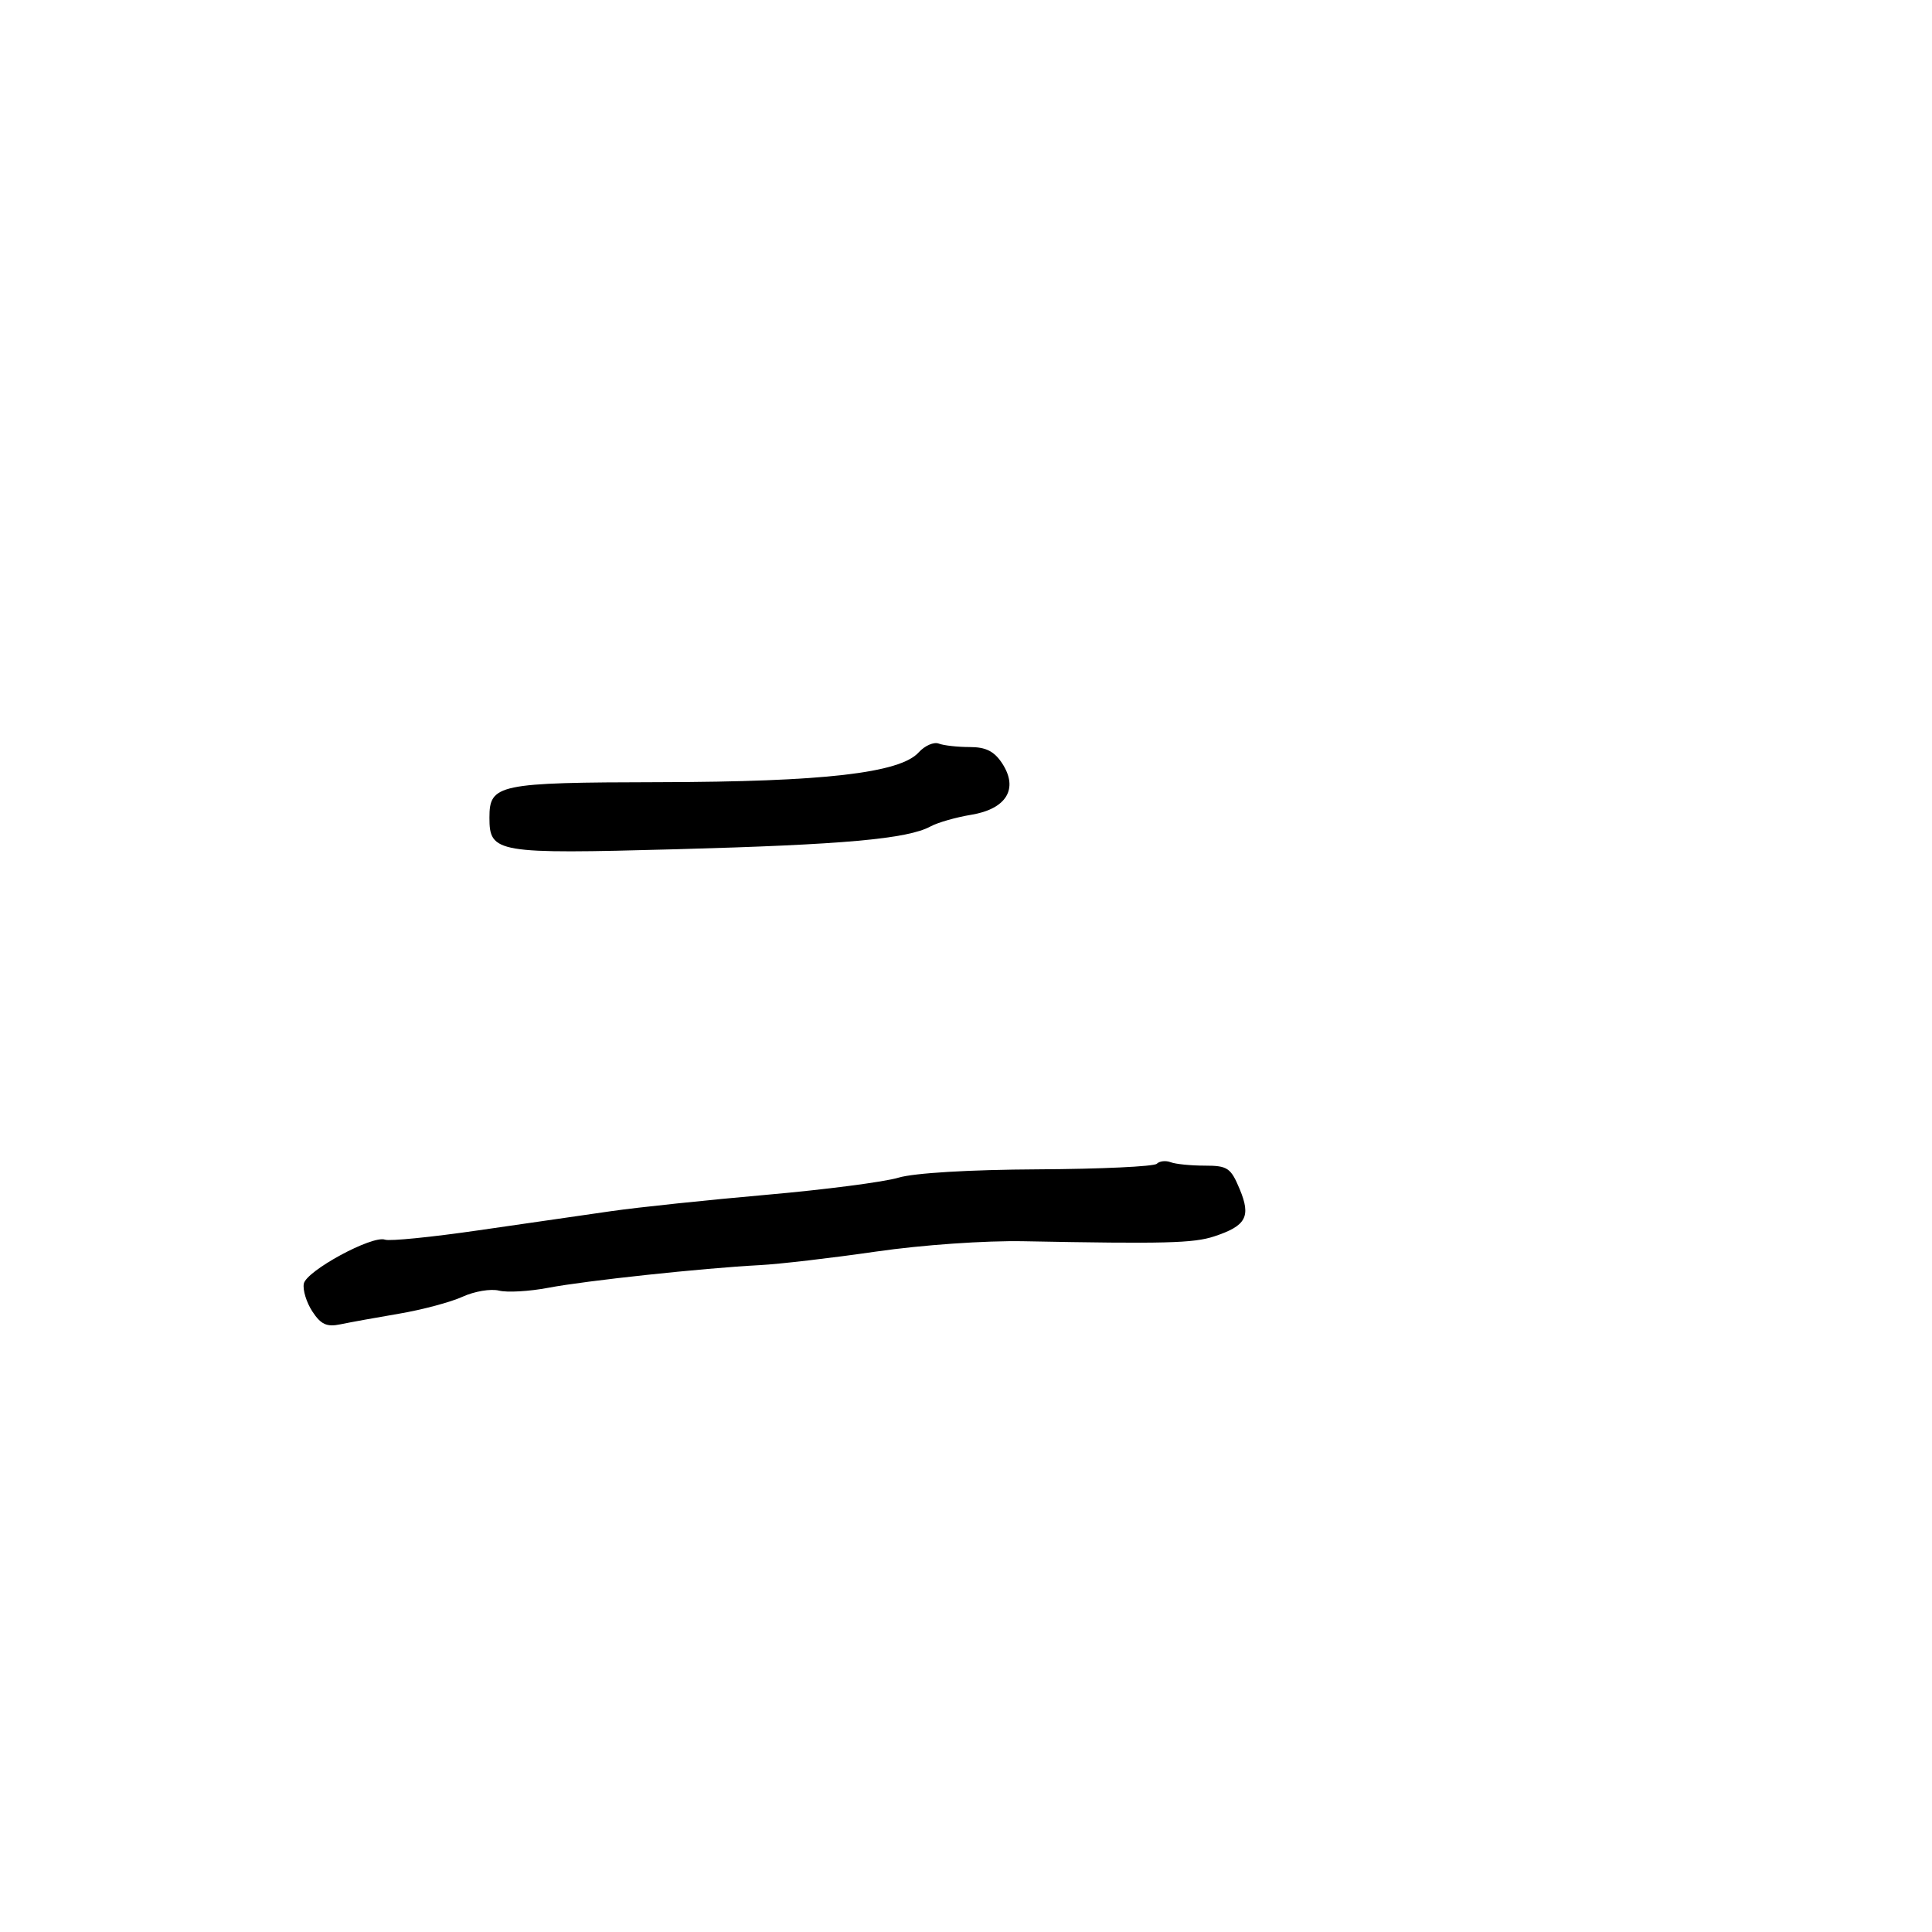<svg xmlns="http://www.w3.org/2000/svg" width="300" height="300" viewBox="0 0 300 300" version="1.1">
  <defs/>
  <path d="M179.622,180.711 C180.048,180.286 181.018,180.177 181.78,180.469 C182.541,180.761 184.921,181 187.068,181 C190.614,181 191.113,181.335 192.494,184.639 C194.281,188.917 193.512,190.346 188.541,191.986 C185.335,193.045 180.85,193.159 159,192.739 C152.992,192.623 143.152,193.312 136,194.349 C129.125,195.346 121.025,196.291 118,196.448 C109.149,196.91 90.946,198.858 85.148,199.965 C82.204,200.527 78.755,200.726 77.483,200.406 C76.21,200.087 73.669,200.513 71.835,201.352 C70.001,202.192 65.575,203.376 62,203.983 C58.425,204.59 54.302,205.338 52.839,205.644 C50.745,206.082 49.822,205.657 48.506,203.65 C47.587,202.246 46.988,200.303 47.175,199.331 C47.56,197.332 57.814,191.774 59.787,192.495 C60.496,192.754 67.021,192.102 74.287,191.046 C81.554,189.99 90.875,188.643 95,188.054 C99.125,187.464 109.925,186.328 119,185.53 C128.075,184.732 137.3,183.535 139.5,182.871 C141.913,182.143 150.512,181.628 161.175,181.574 C170.896,181.524 179.197,181.136 179.622,180.711 Z M142.651,116.833 C143.598,115.786 145.002,115.17 145.769,115.465 C146.536,115.759 148.691,116 150.559,116 C153.091,116 154.377,116.646 155.619,118.541 C158.188,122.462 156.294,125.609 150.817,126.517 C148.442,126.91 145.6,127.723 144.5,128.323 C140.93,130.271 130.977,131.164 105,131.869 C77.049,132.627 76,132.45 76,126.967 C76,121.774 77.291,121.504 102.404,121.455 C127.86,121.406 139.749,120.04 142.651,116.833 Z"/>
</svg>

